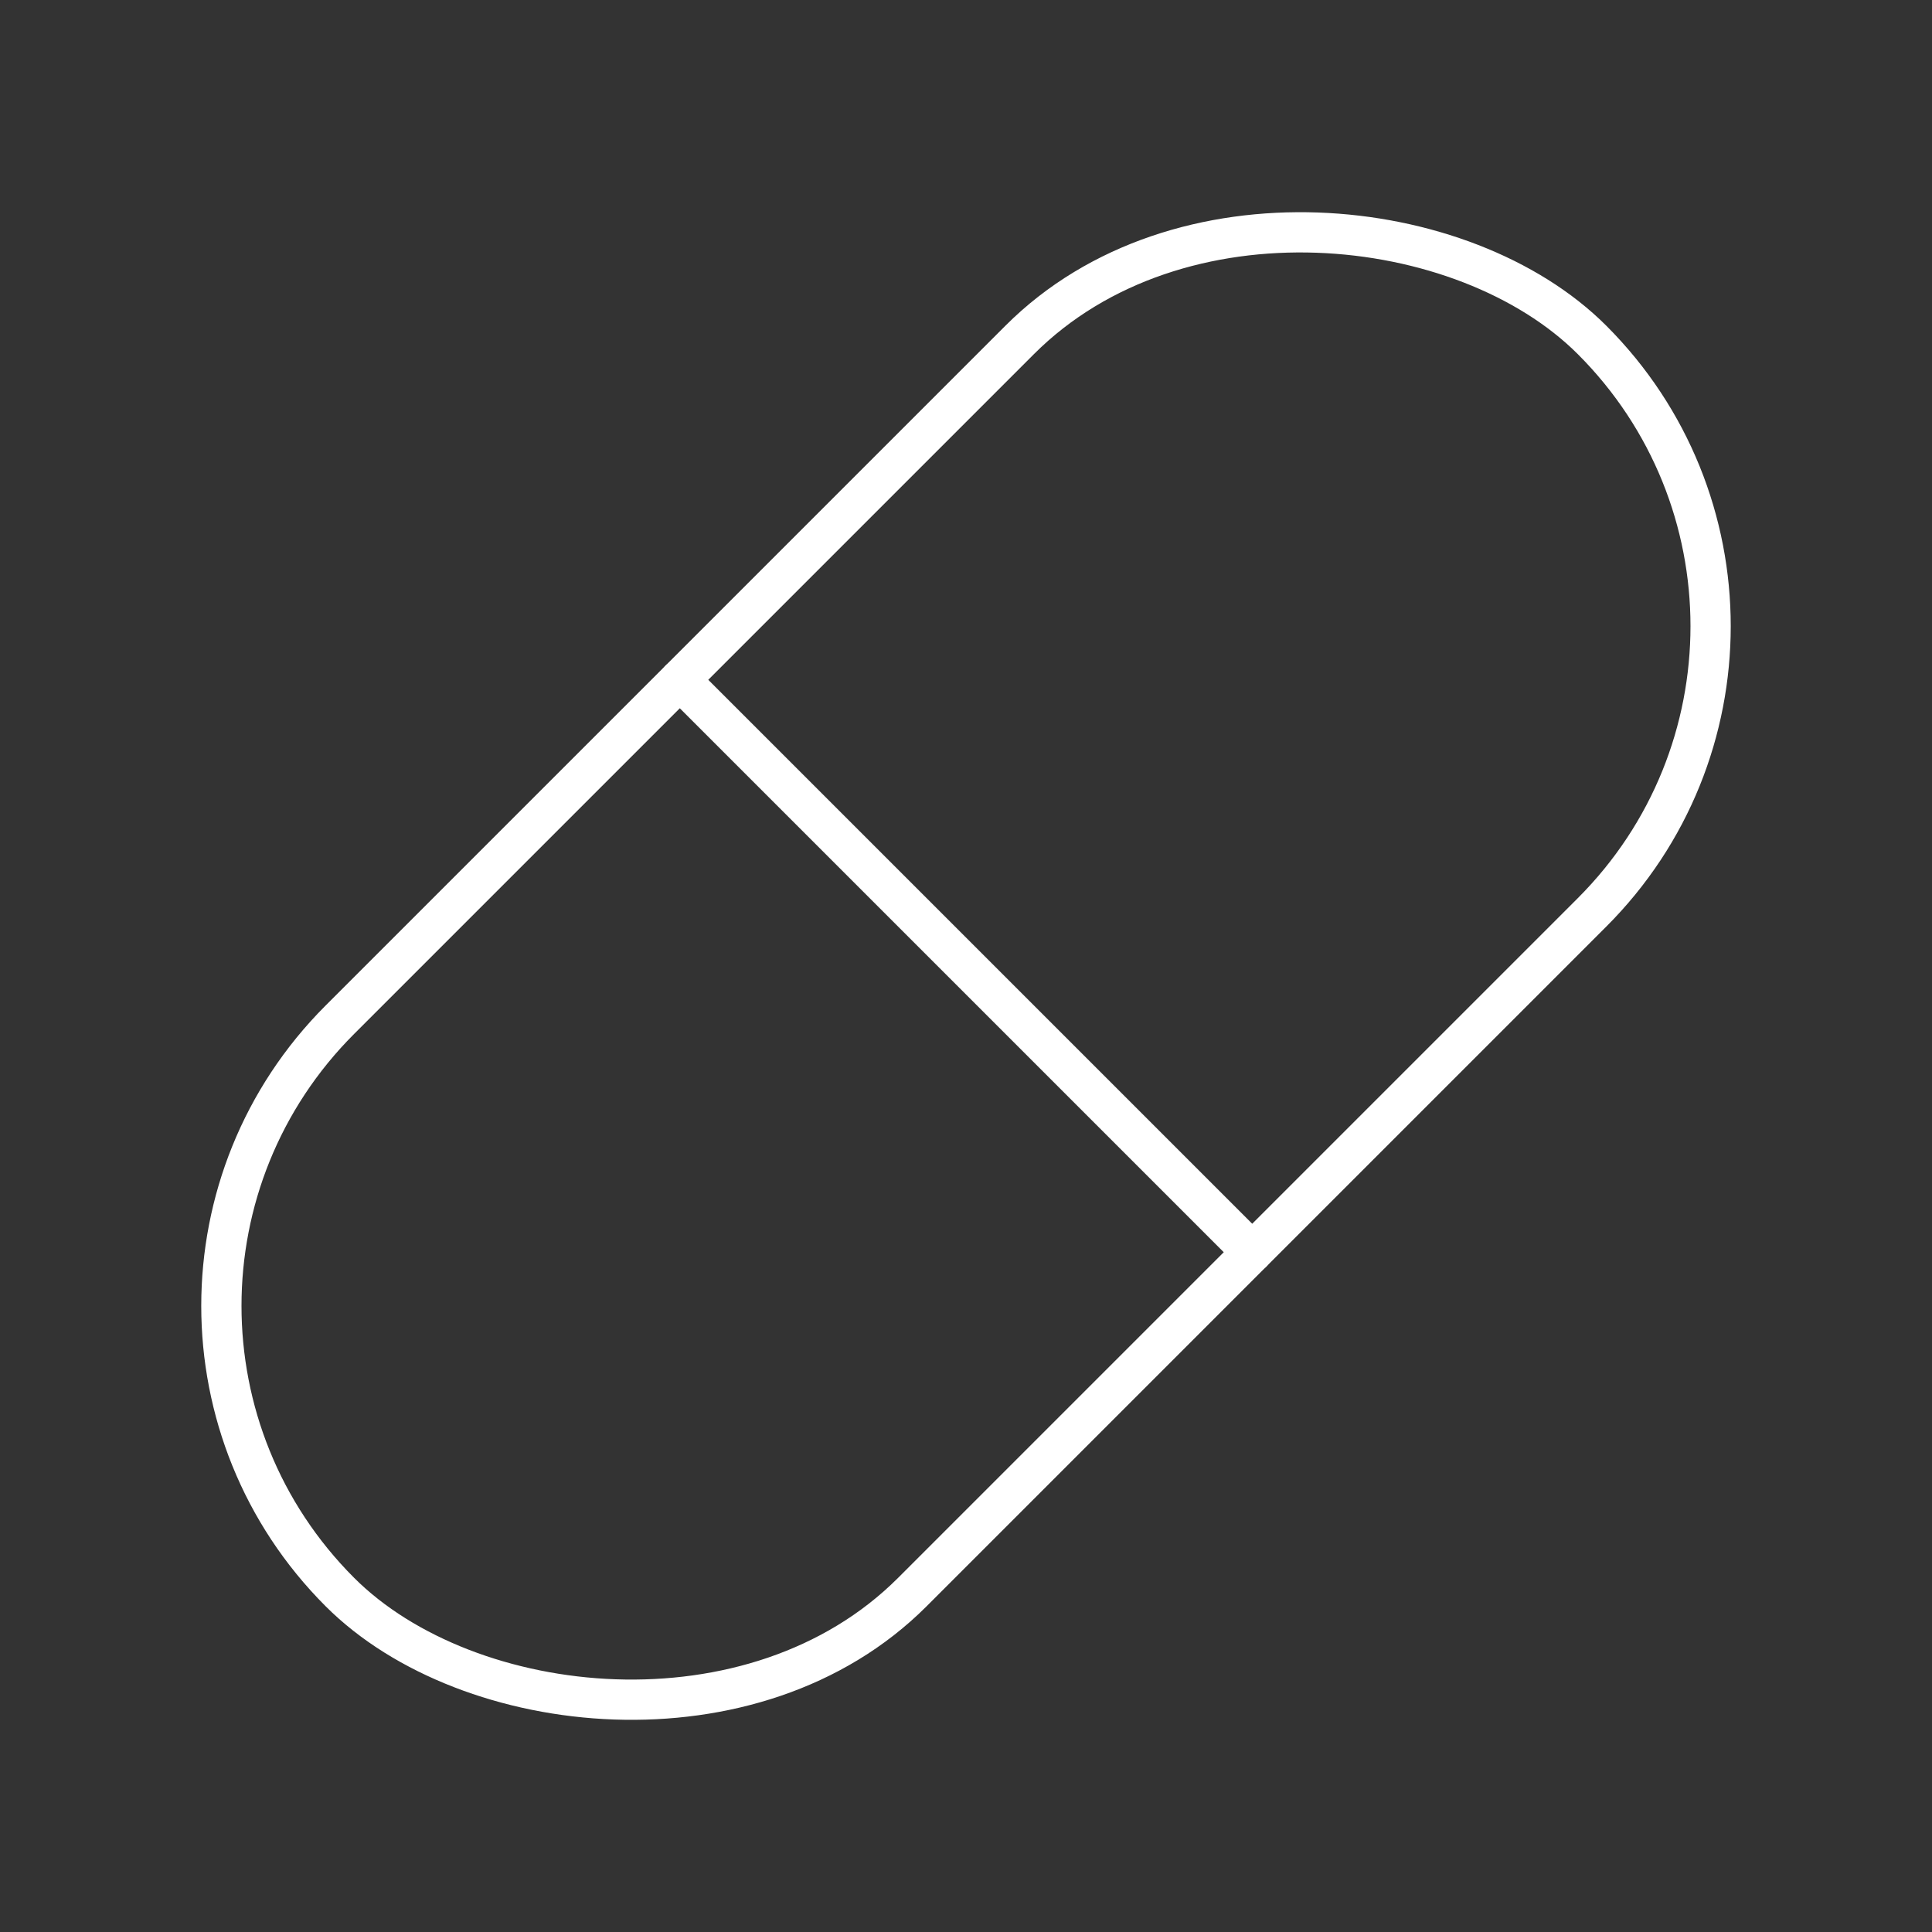 <svg xmlns="http://www.w3.org/2000/svg" viewBox="0 0 48 48"><rect x="0" y="0" width="48" height="48" fill="#333333" stroke="none"/><defs><style>.a{fill:none;stroke:#fff;stroke-linecap:round;stroke-linejoin:round;}</style></defs><rect class="a" x="2.002" y="13.944" width="43.995" height="20.112" rx="10.056" transform="translate(-9.941 24) rotate(-45)"/><line class="a" x1="31.111" y1="31.111" x2="16.889" y2="16.889"/></svg>